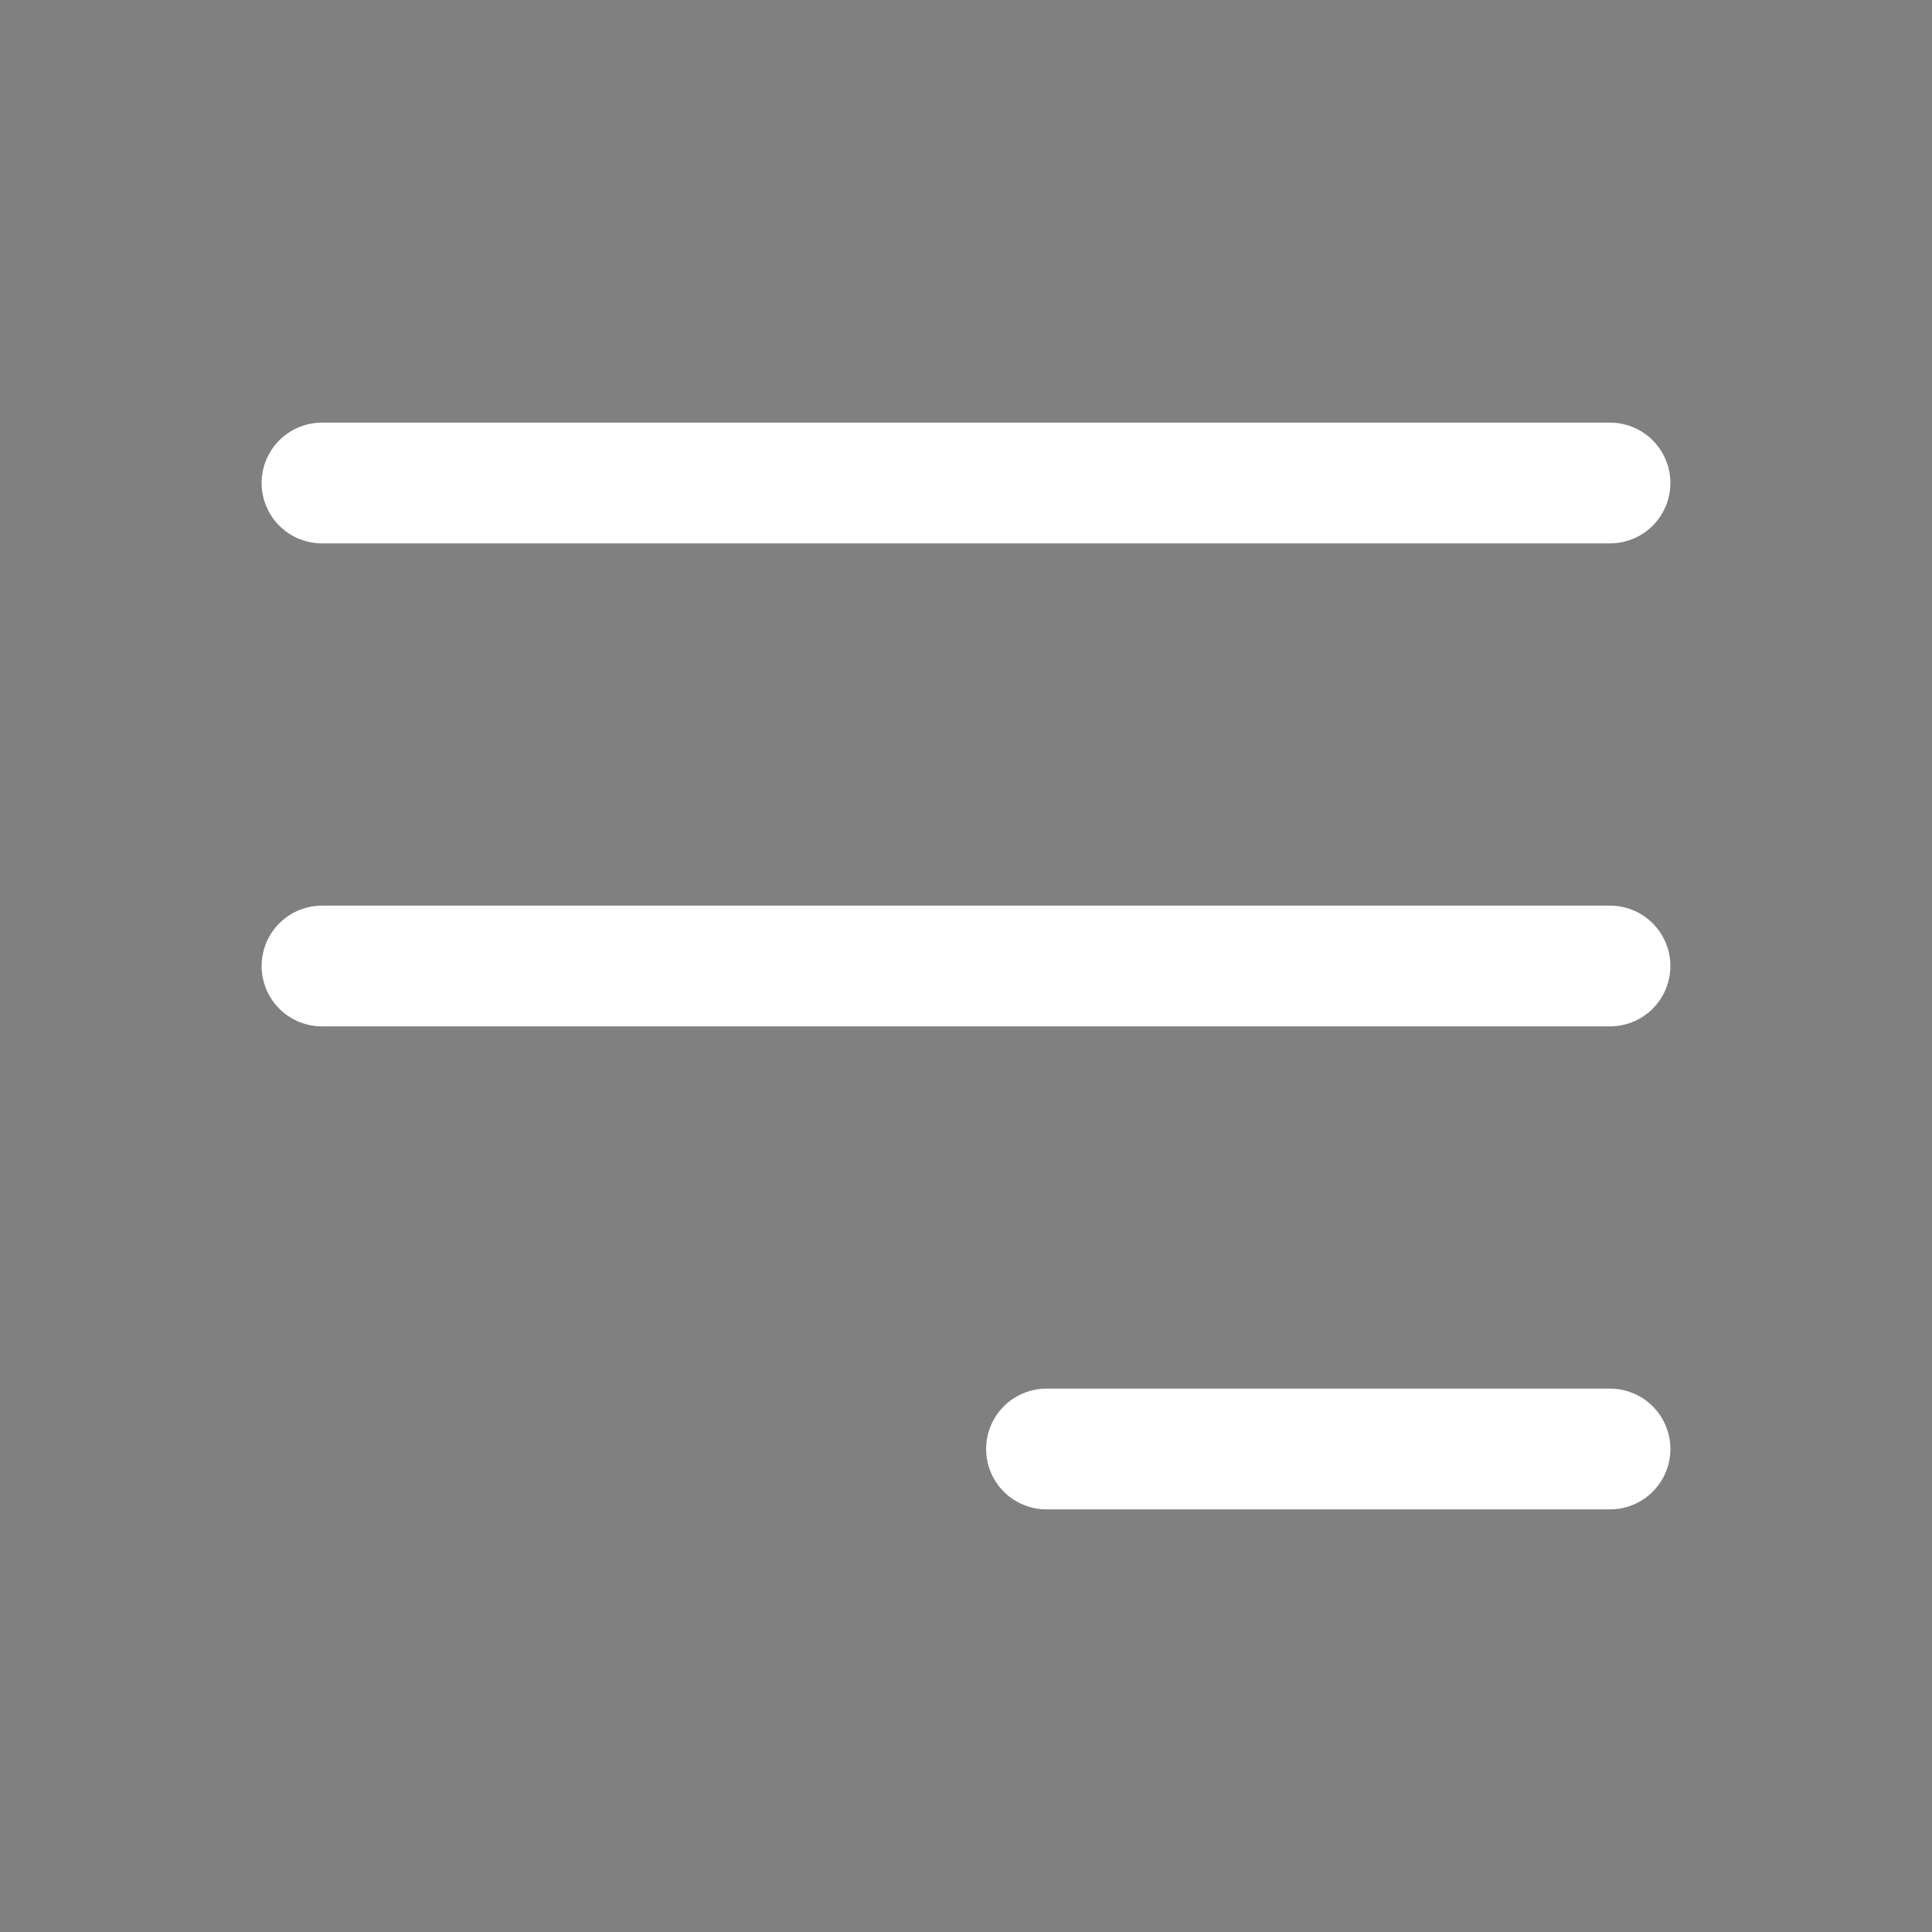 <svg xmlns:xlink="http://www.w3.org/1999/xlink" xmlns="http://www.w3.org/2000/svg" viewBox="0 0 24 24" stroke="currentColor" stroke-width="1.5" stroke-linecap="round" stroke-linejoin="round" shape-rendering="geometricPrecision" class="h-6" width="24"  height="24" ><rect x="0" y="0" width="24" height="24" fill="#808080" stroke="none"/><path d="M4 6h16M4 12h16m-7 6h7" stroke="#FFFFFF" stroke-width="1.5px"></path></svg>